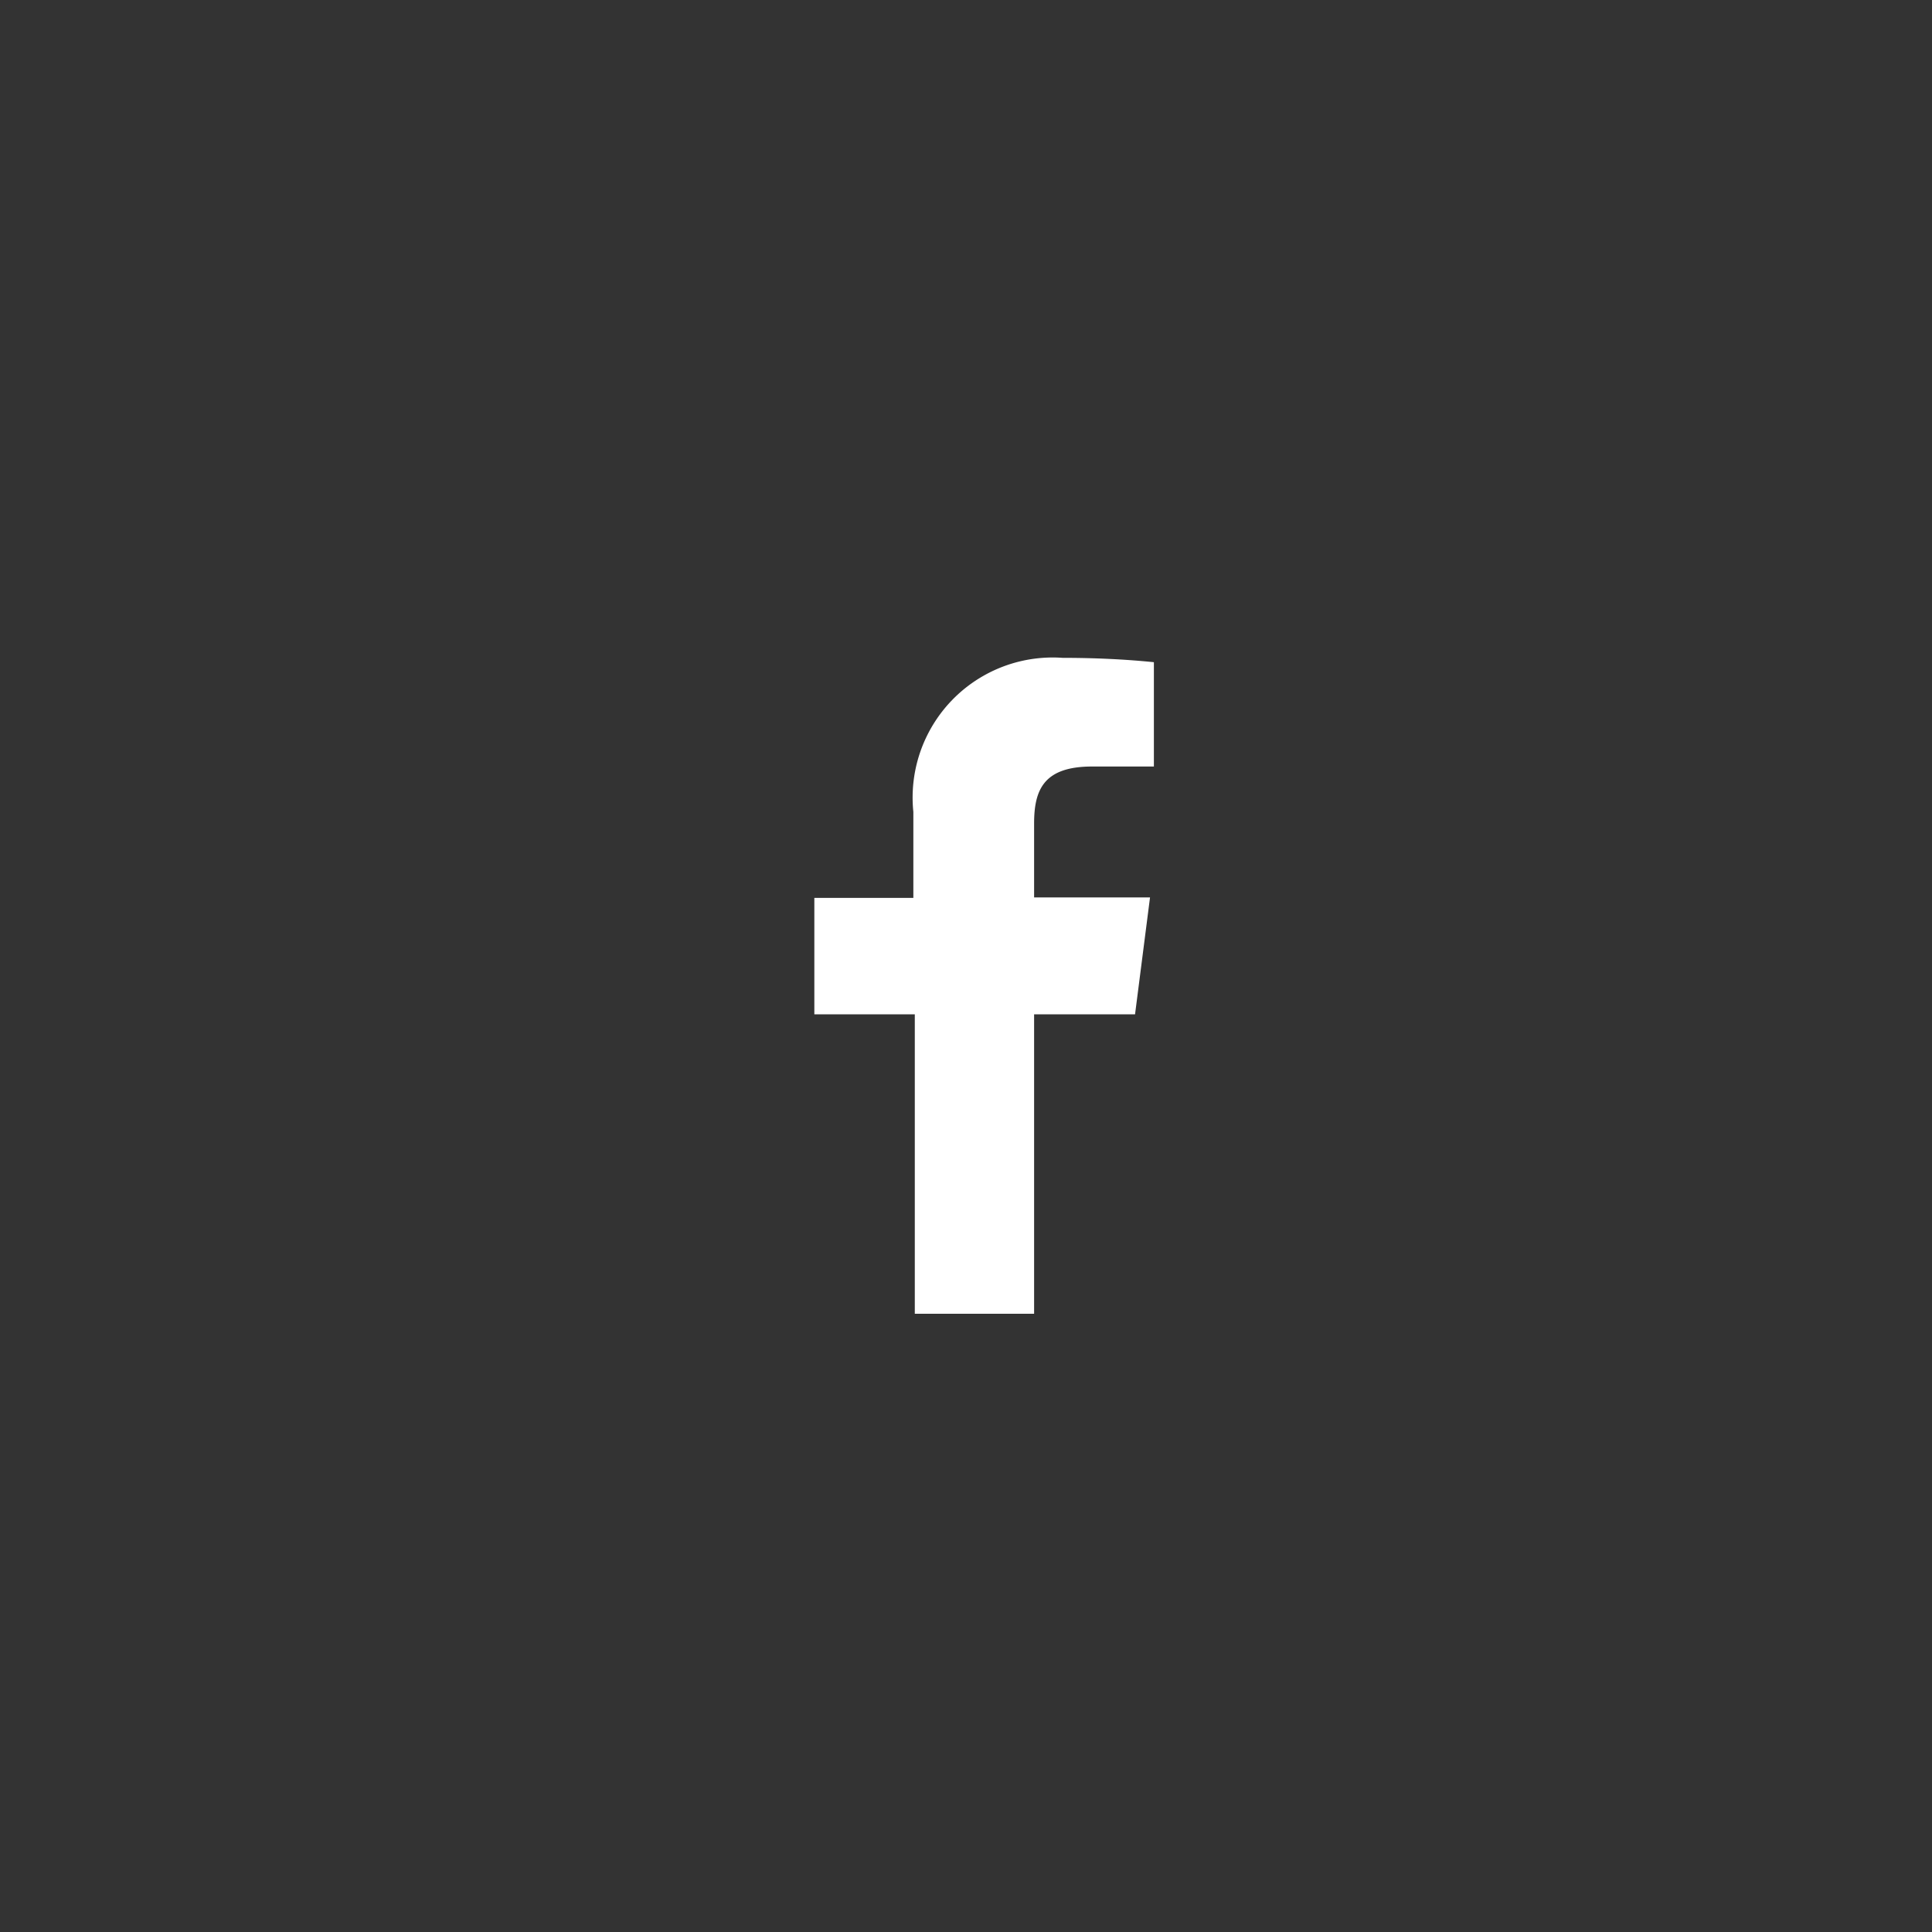 <svg xmlns="http://www.w3.org/2000/svg" viewBox="0 0 40 40"><rect x="0" y="0" width="40" height="40" fill="#333333" stroke="none"/><g id="圖層_2" data-name="圖層 2"><g id="圖層_1-2" data-name="圖層 1"><circle class="cls-1" cx="20" cy="20" r="20" fill="none" /><path class="cls-2" d="M21.41,27.2V21H23.5l.31-2.42h-2.4V17.05c0-.7.2-1.18,1.2-1.18h1.28V13.71Q23,13.62,22,13.62a2.9,2.9,0,0,0-3.09,3.19v1.78H16.86V21h2.08V27.2Z" fill="#fff" fill-rule="evenodd" /></g></g></svg>